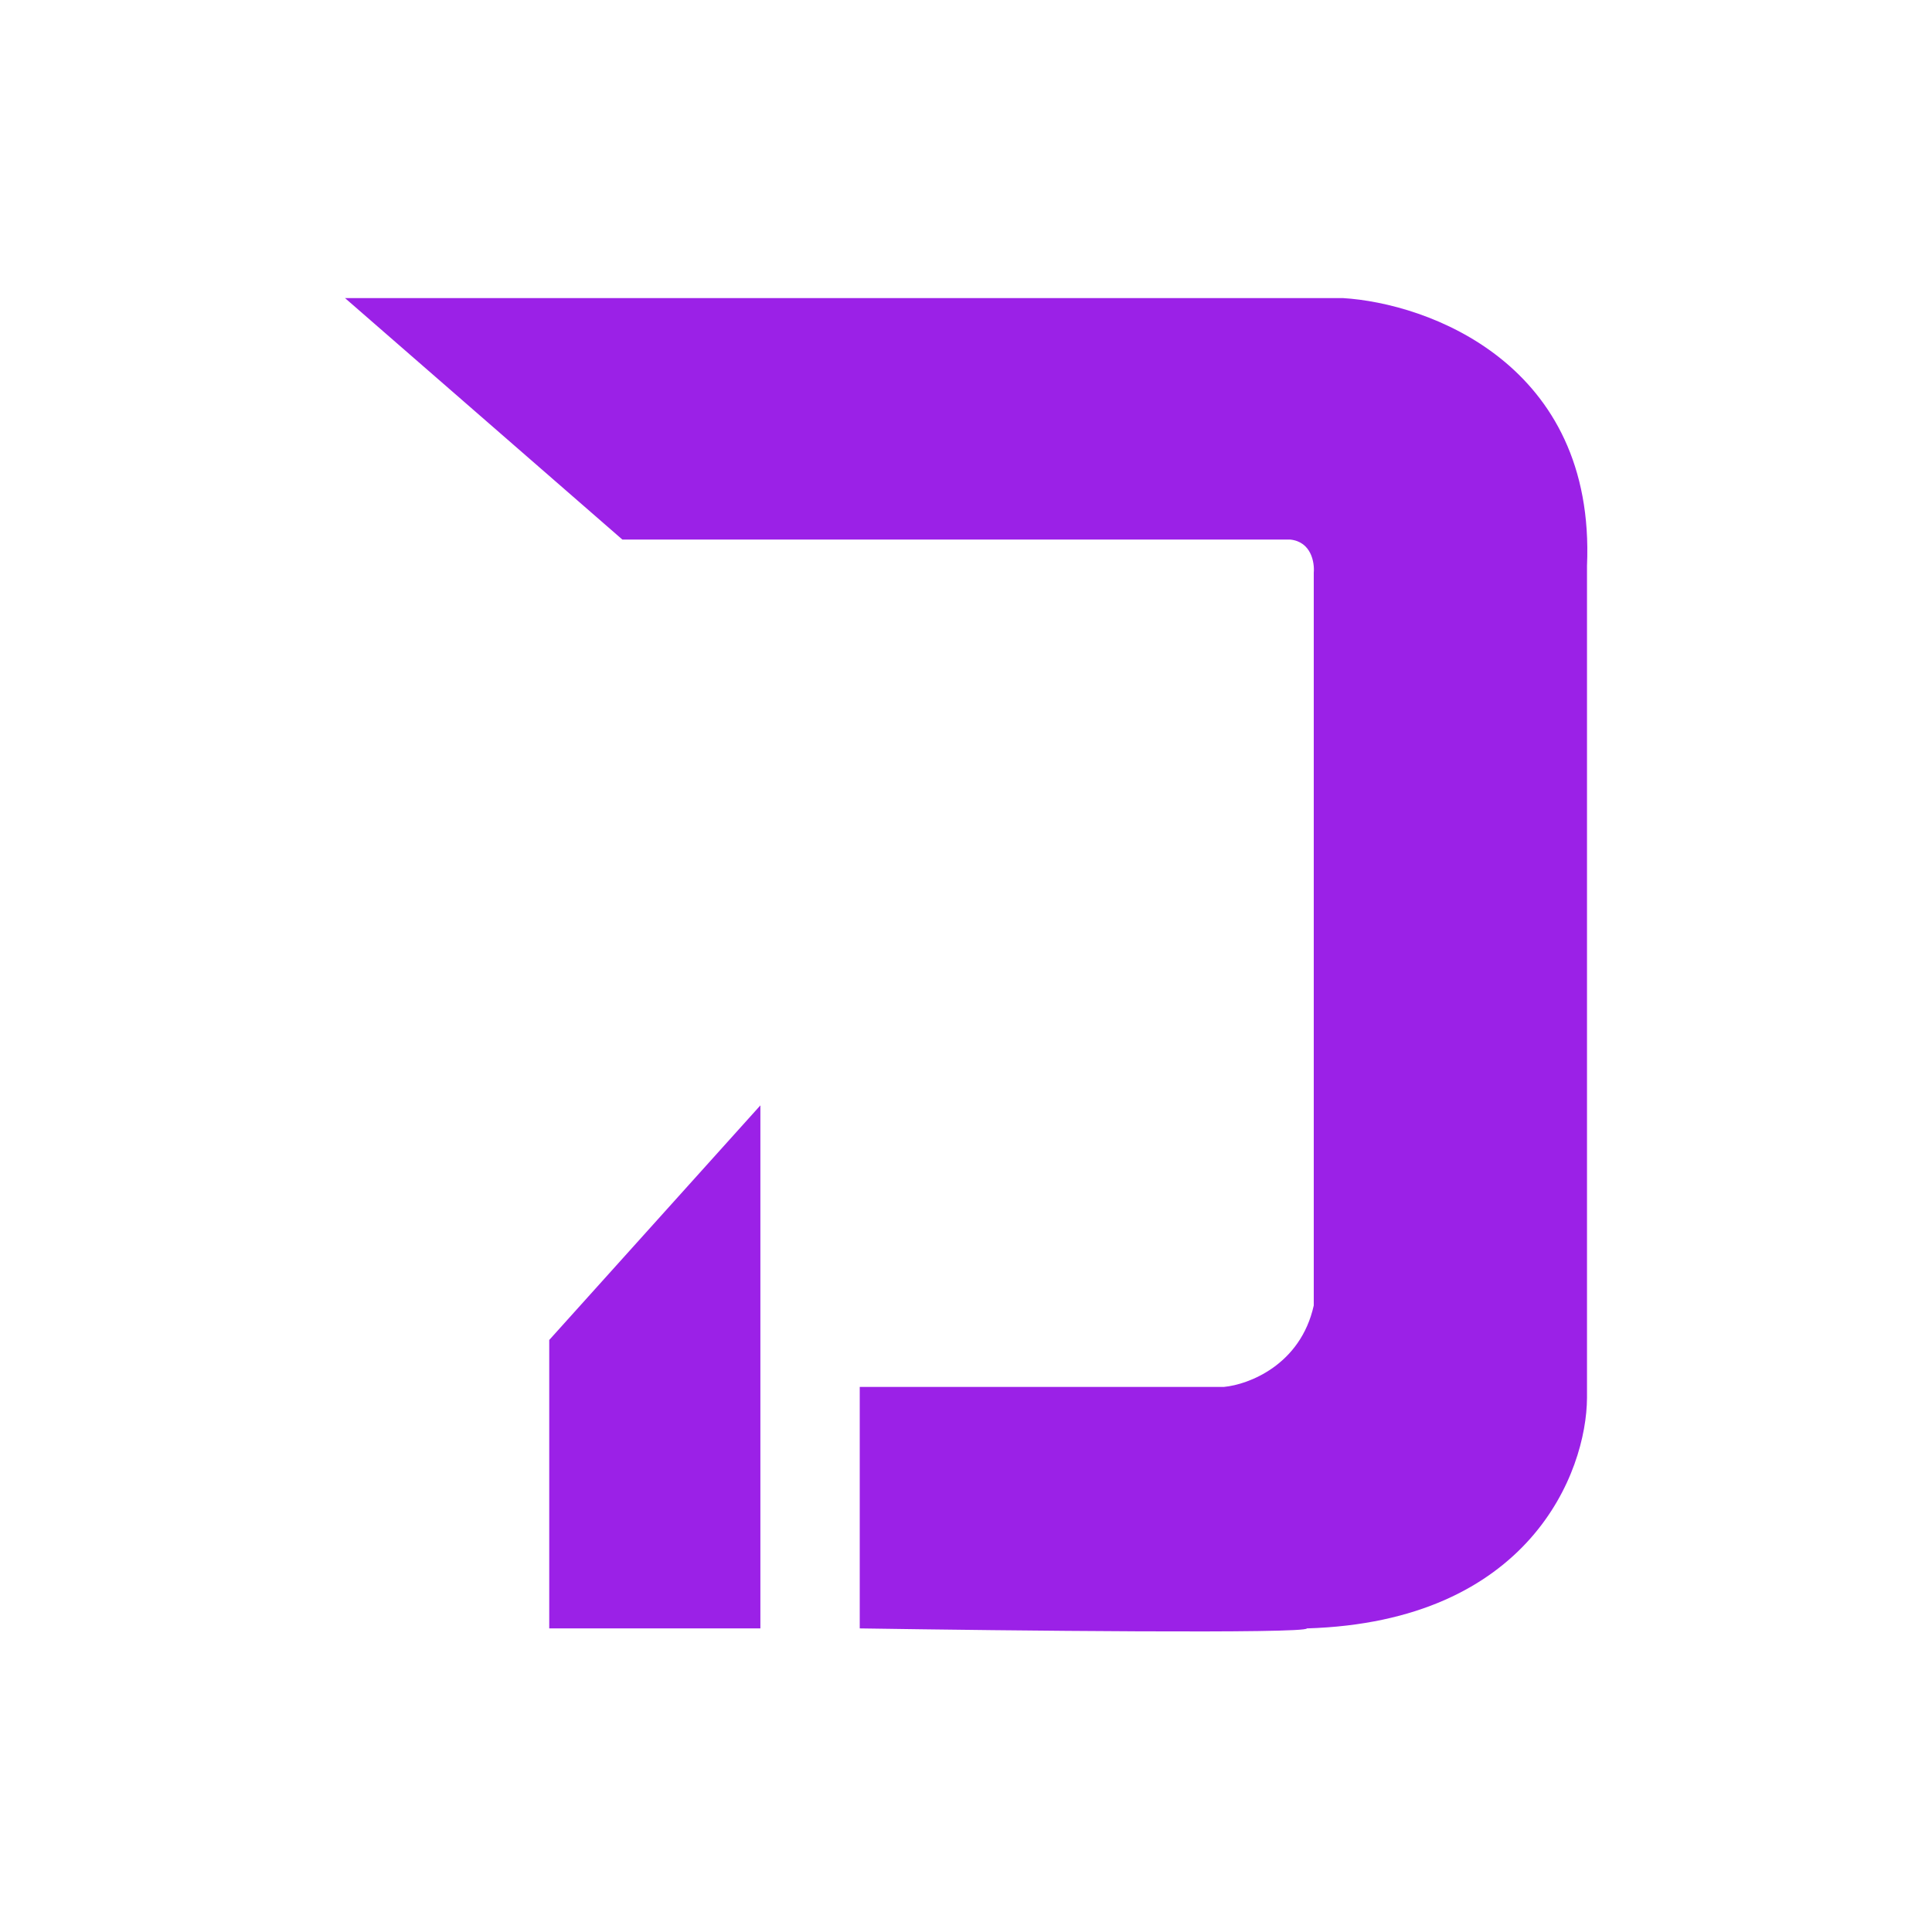 <svg width="512" height="512" viewBox="0 0 512 512" fill="none" xmlns="http://www.w3.org/2000/svg">
<path d="M355.84 78.994H91.429L164.937 142.994H341.943C347.502 143.579 348.404 149.09 348.16 151.771V345.966C344.649 361.765 330.85 366.933 324.389 367.543H227.84V431.543C267.337 432.152 346.331 433.006 346.331 431.543C405.431 429.787 420.45 390.095 420.571 370.469V149.943C422.912 96.402 378.392 80.335 355.84 78.994Z" fill="#9B21E7"/>
<path d="M201.509 292.937V431.543H145.554V355.109L201.509 292.937Z" fill="#9B21E7"/>
</svg>
